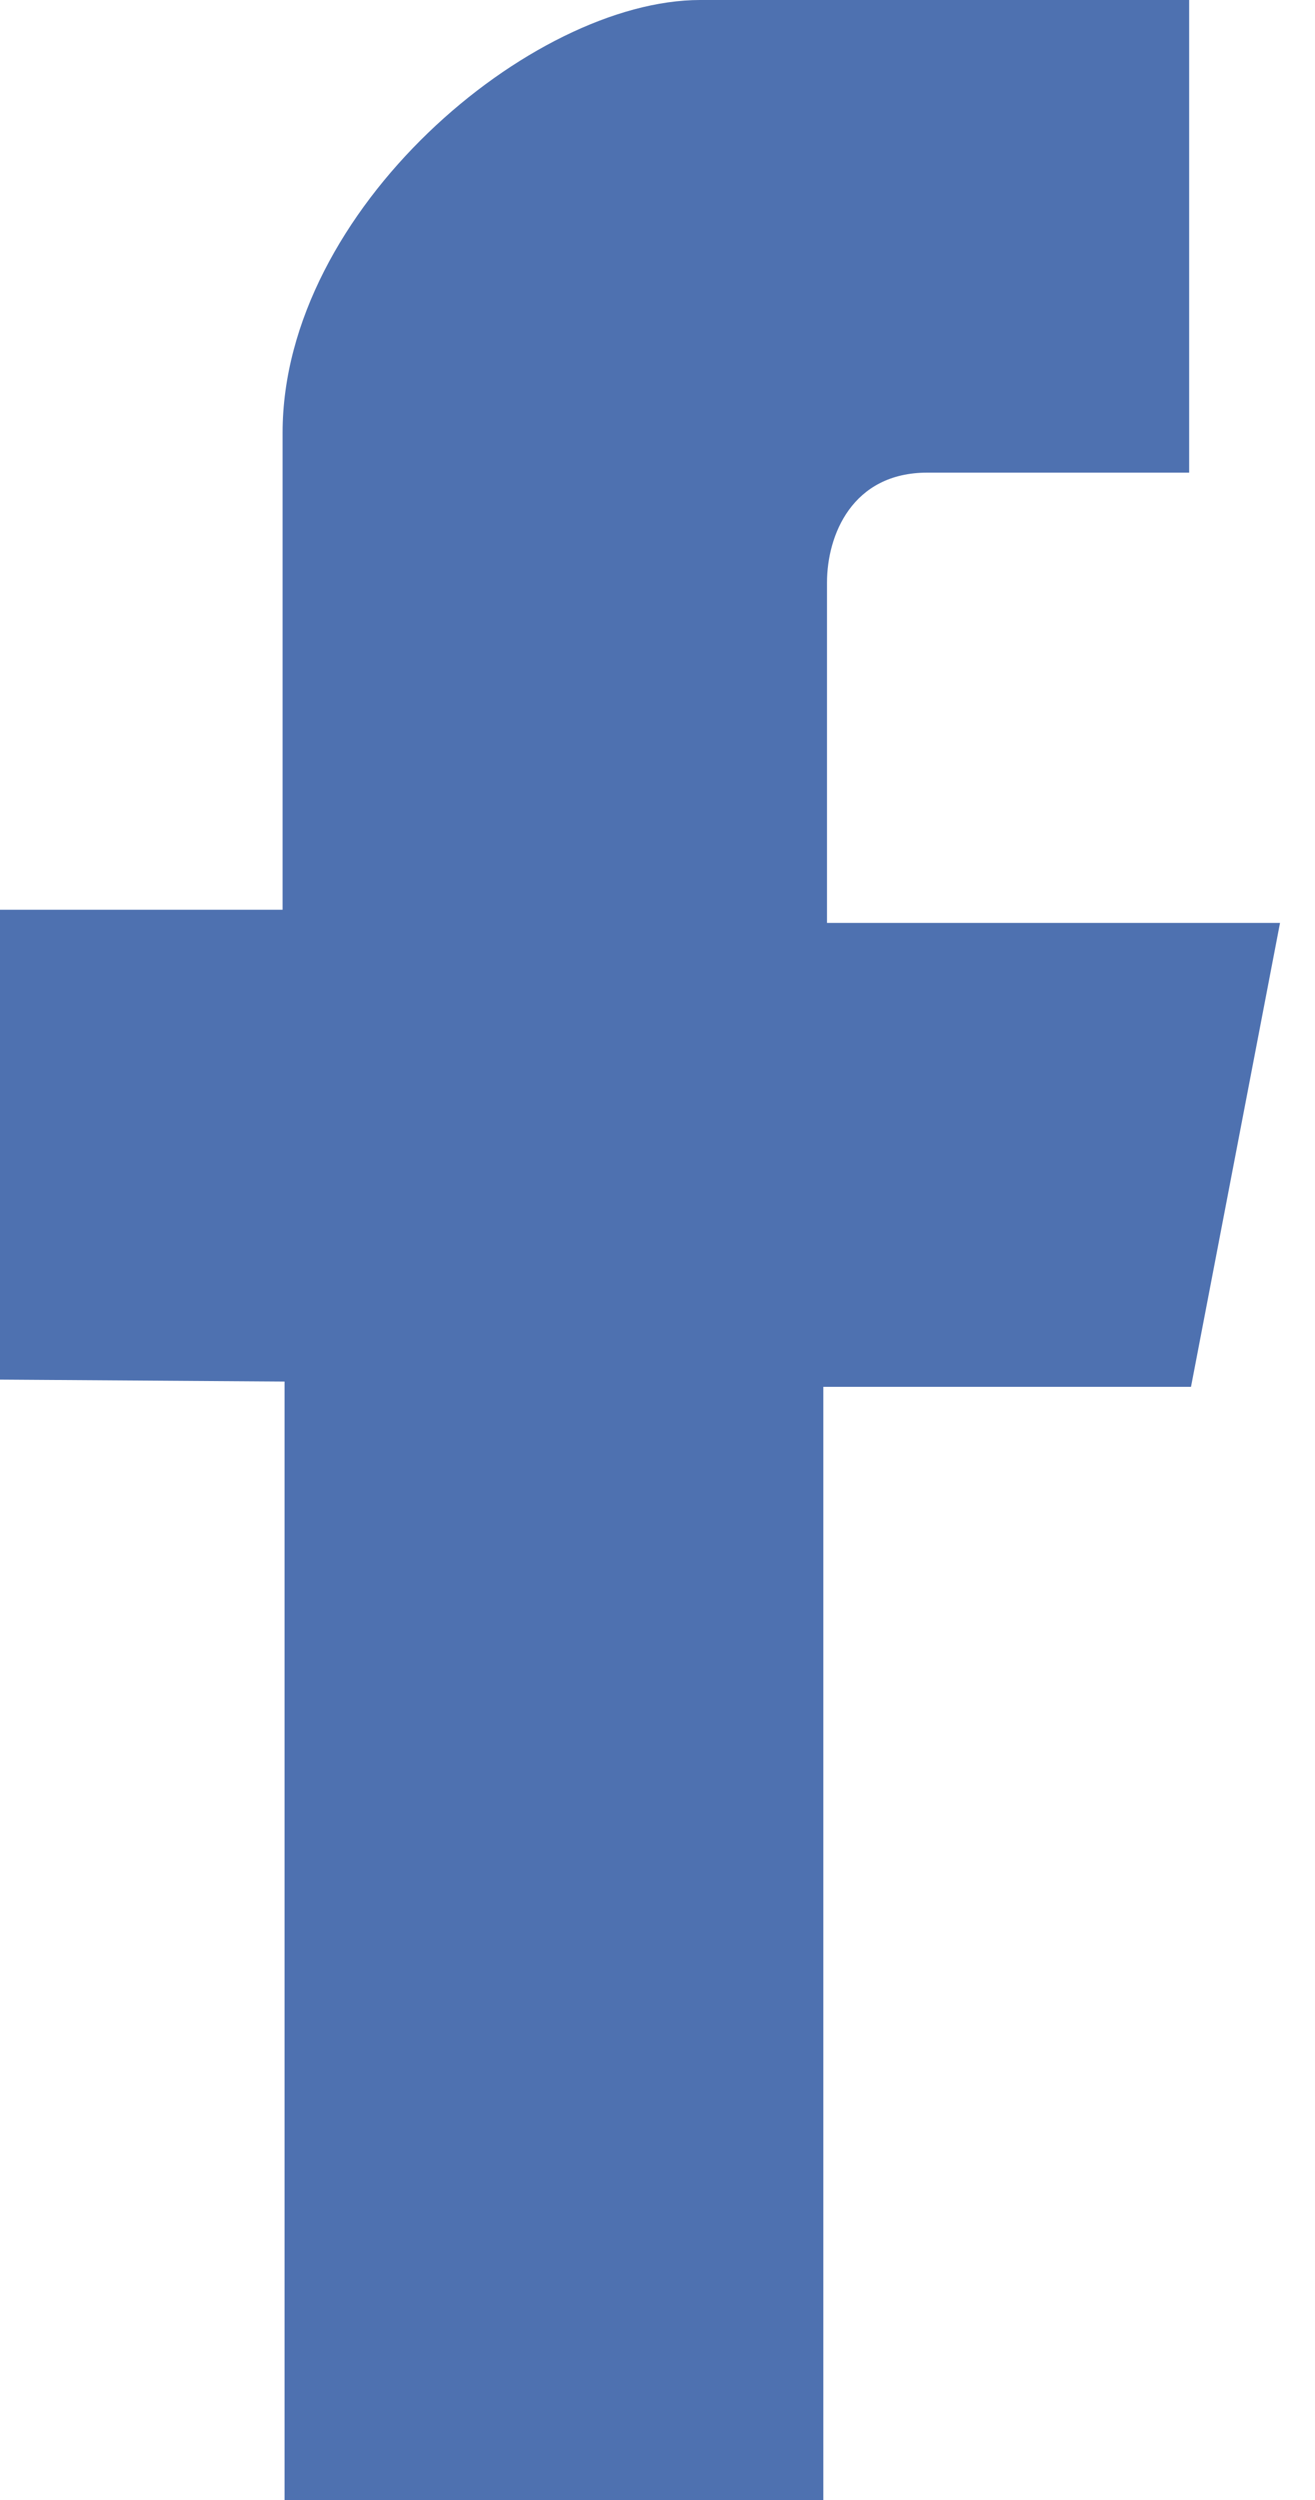 <svg width="10" height="19" viewBox="0 0 10 19" xmlns="http://www.w3.org/2000/svg"><desc>Created with Sketch.</desc><path d="M17.164,20.5 L17.164,29 L21.261,29 L21.261,20.54 L24.057,20.54 L24.734,17.014 L21.289,17.014 L21.289,14.427 C21.289,14.069 21.479,13.592 22.052,13.592 L24.043,13.592 L24.043,10 L20.325,10 C19.043,10 17.149,11.594 17.149,13.289 L17.149,16.914 L15,16.914 L15,20.485 L17.164,20.5" transform="translate(-15 -10)" fill="#4E71B0" fill-rule="evenodd"/></svg>